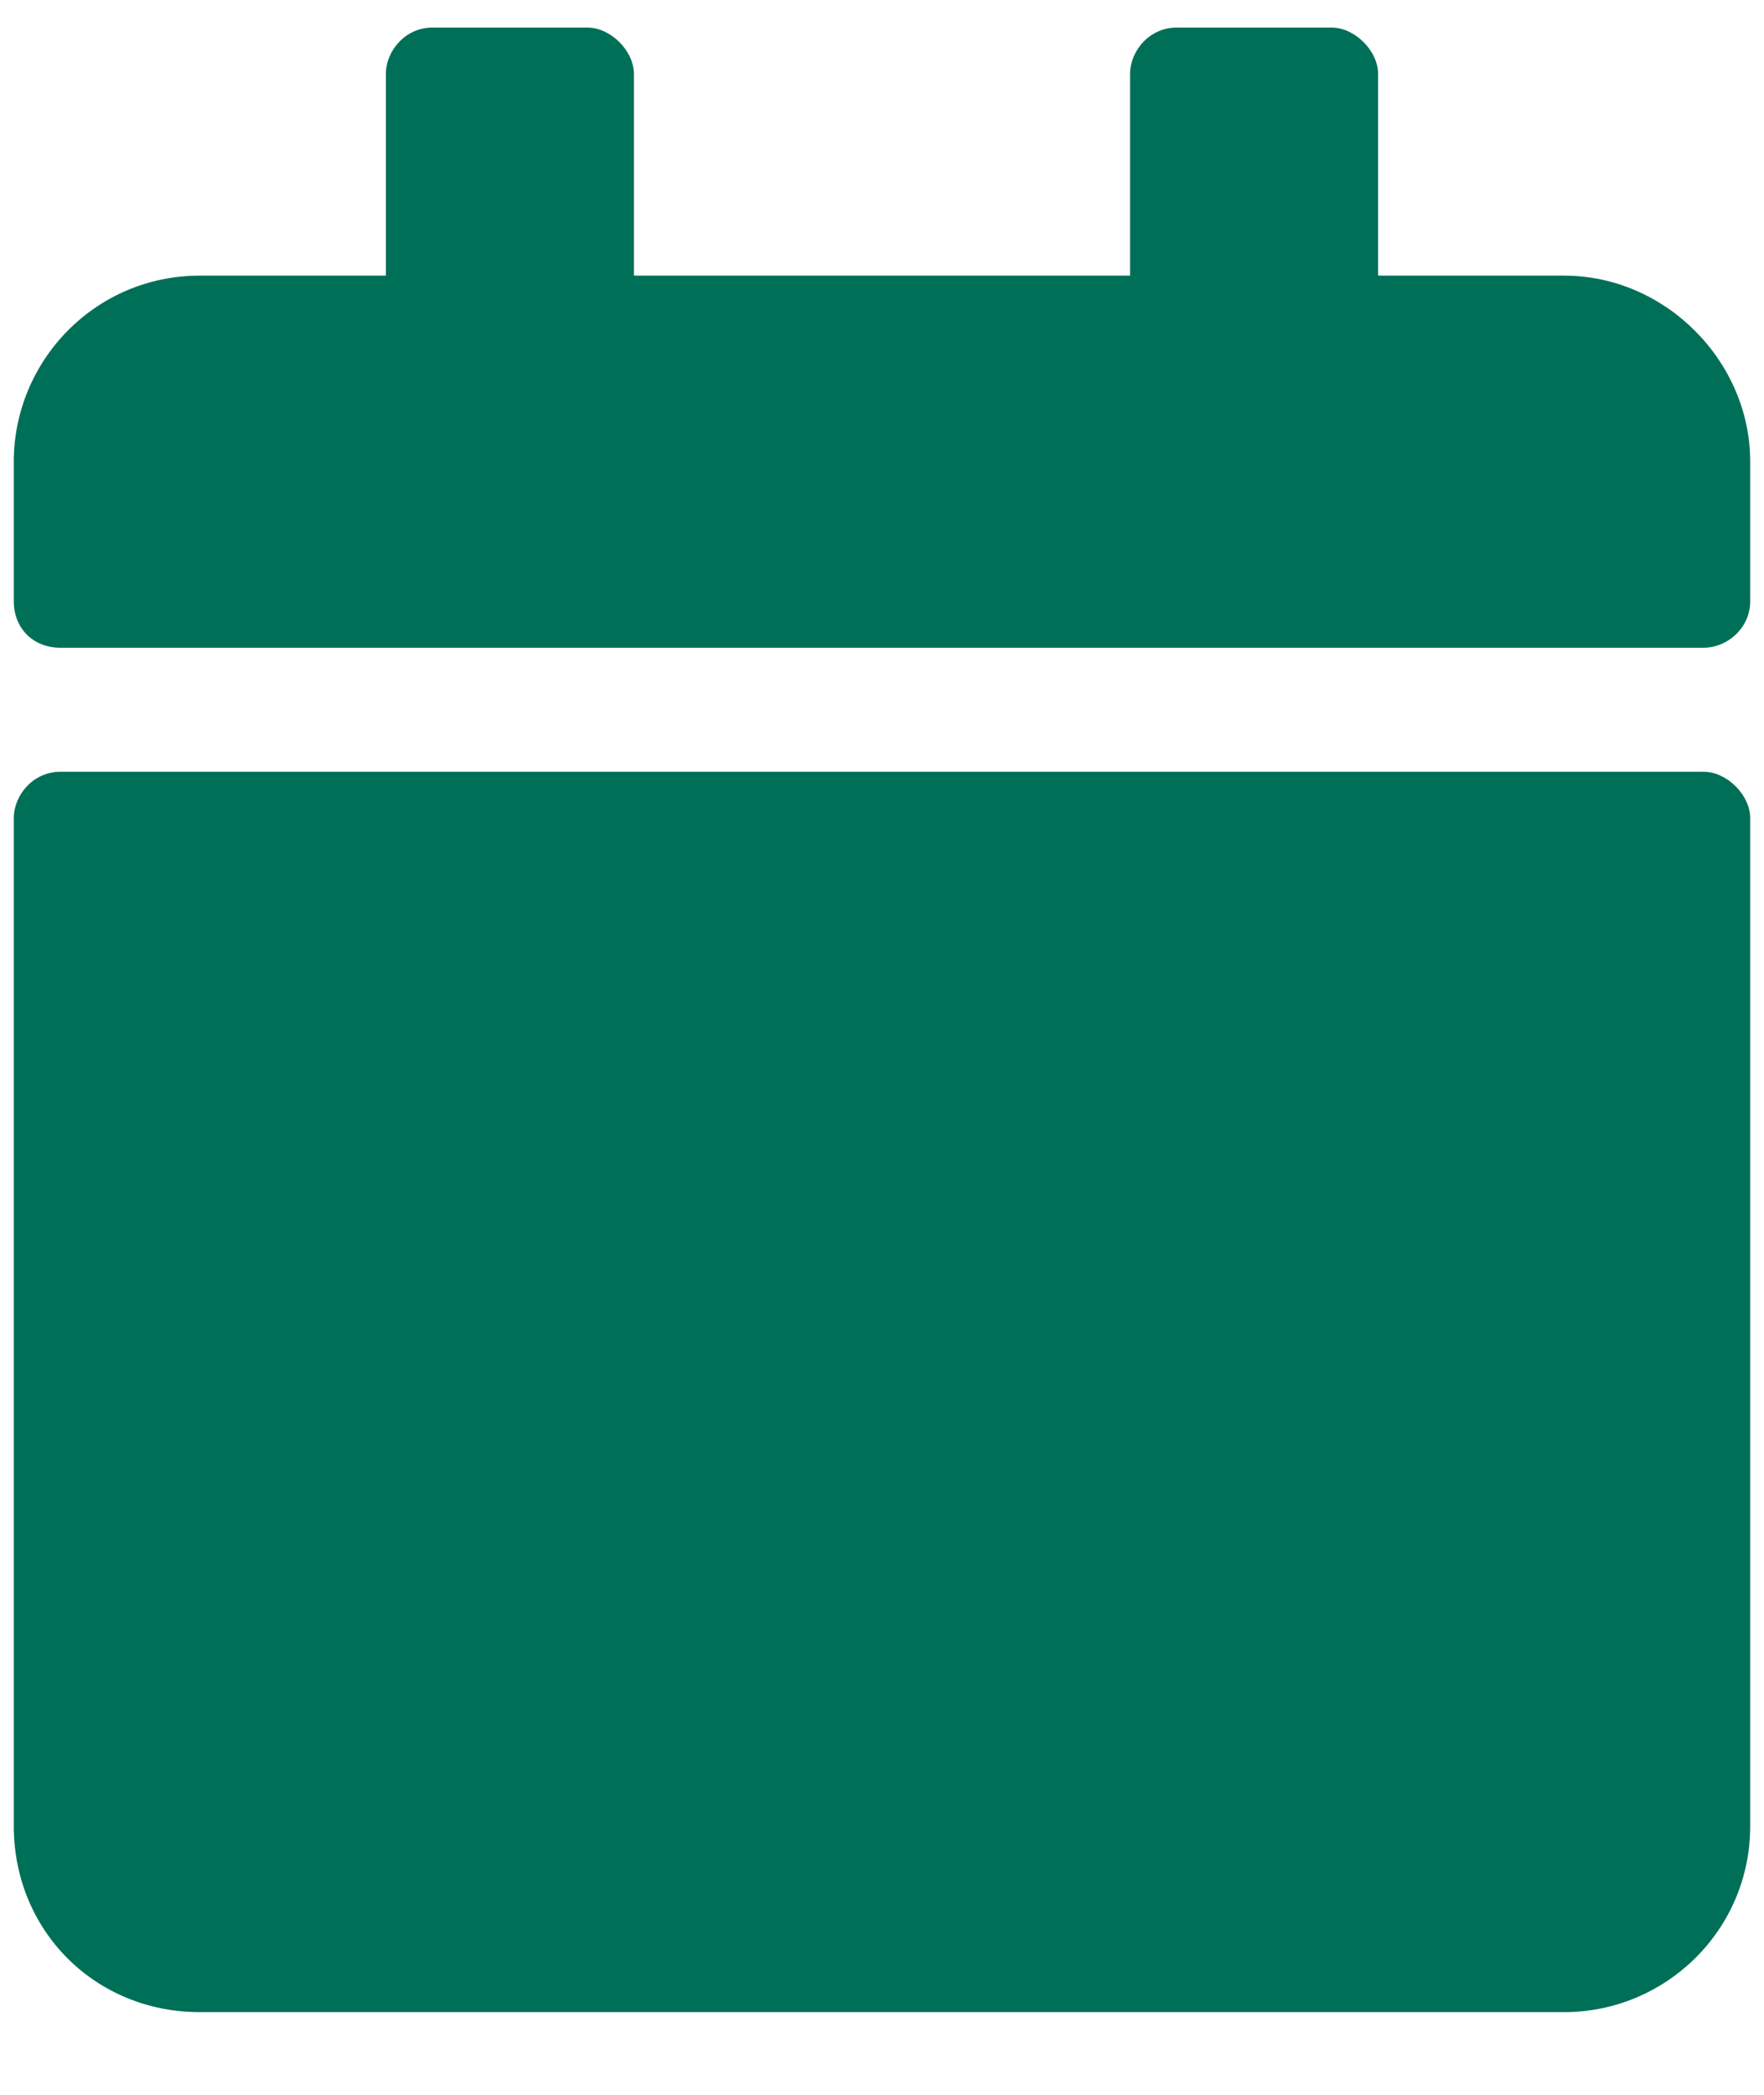 <svg width="16" height="19" viewBox="0 0 16 19" fill="none" xmlns="http://www.w3.org/2000/svg">
<path d="M0.547 7C0.301 7 0.125 7.211 0.125 7.422V16.562C0.125 17.512 0.863 18.25 1.812 18.25H14.188C15.102 18.25 15.875 17.512 15.875 16.562V7.422C15.875 7.211 15.664 7 15.453 7H0.547ZM15.875 5.453V4.188C15.875 3.273 15.102 2.5 14.188 2.5H12.5V0.672C12.5 0.461 12.289 0.25 12.078 0.25H10.672C10.426 0.25 10.25 0.461 10.25 0.672V2.5H5.75V0.672C5.75 0.461 5.539 0.25 5.328 0.25H3.922C3.676 0.25 3.5 0.461 3.5 0.672V2.5H1.812C0.863 2.5 0.125 3.273 0.125 4.188V5.453C0.125 5.699 0.301 5.875 0.547 5.875H15.453C15.664 5.875 15.875 5.699 15.875 5.453Z" fill="#006F57"/>
</svg>
